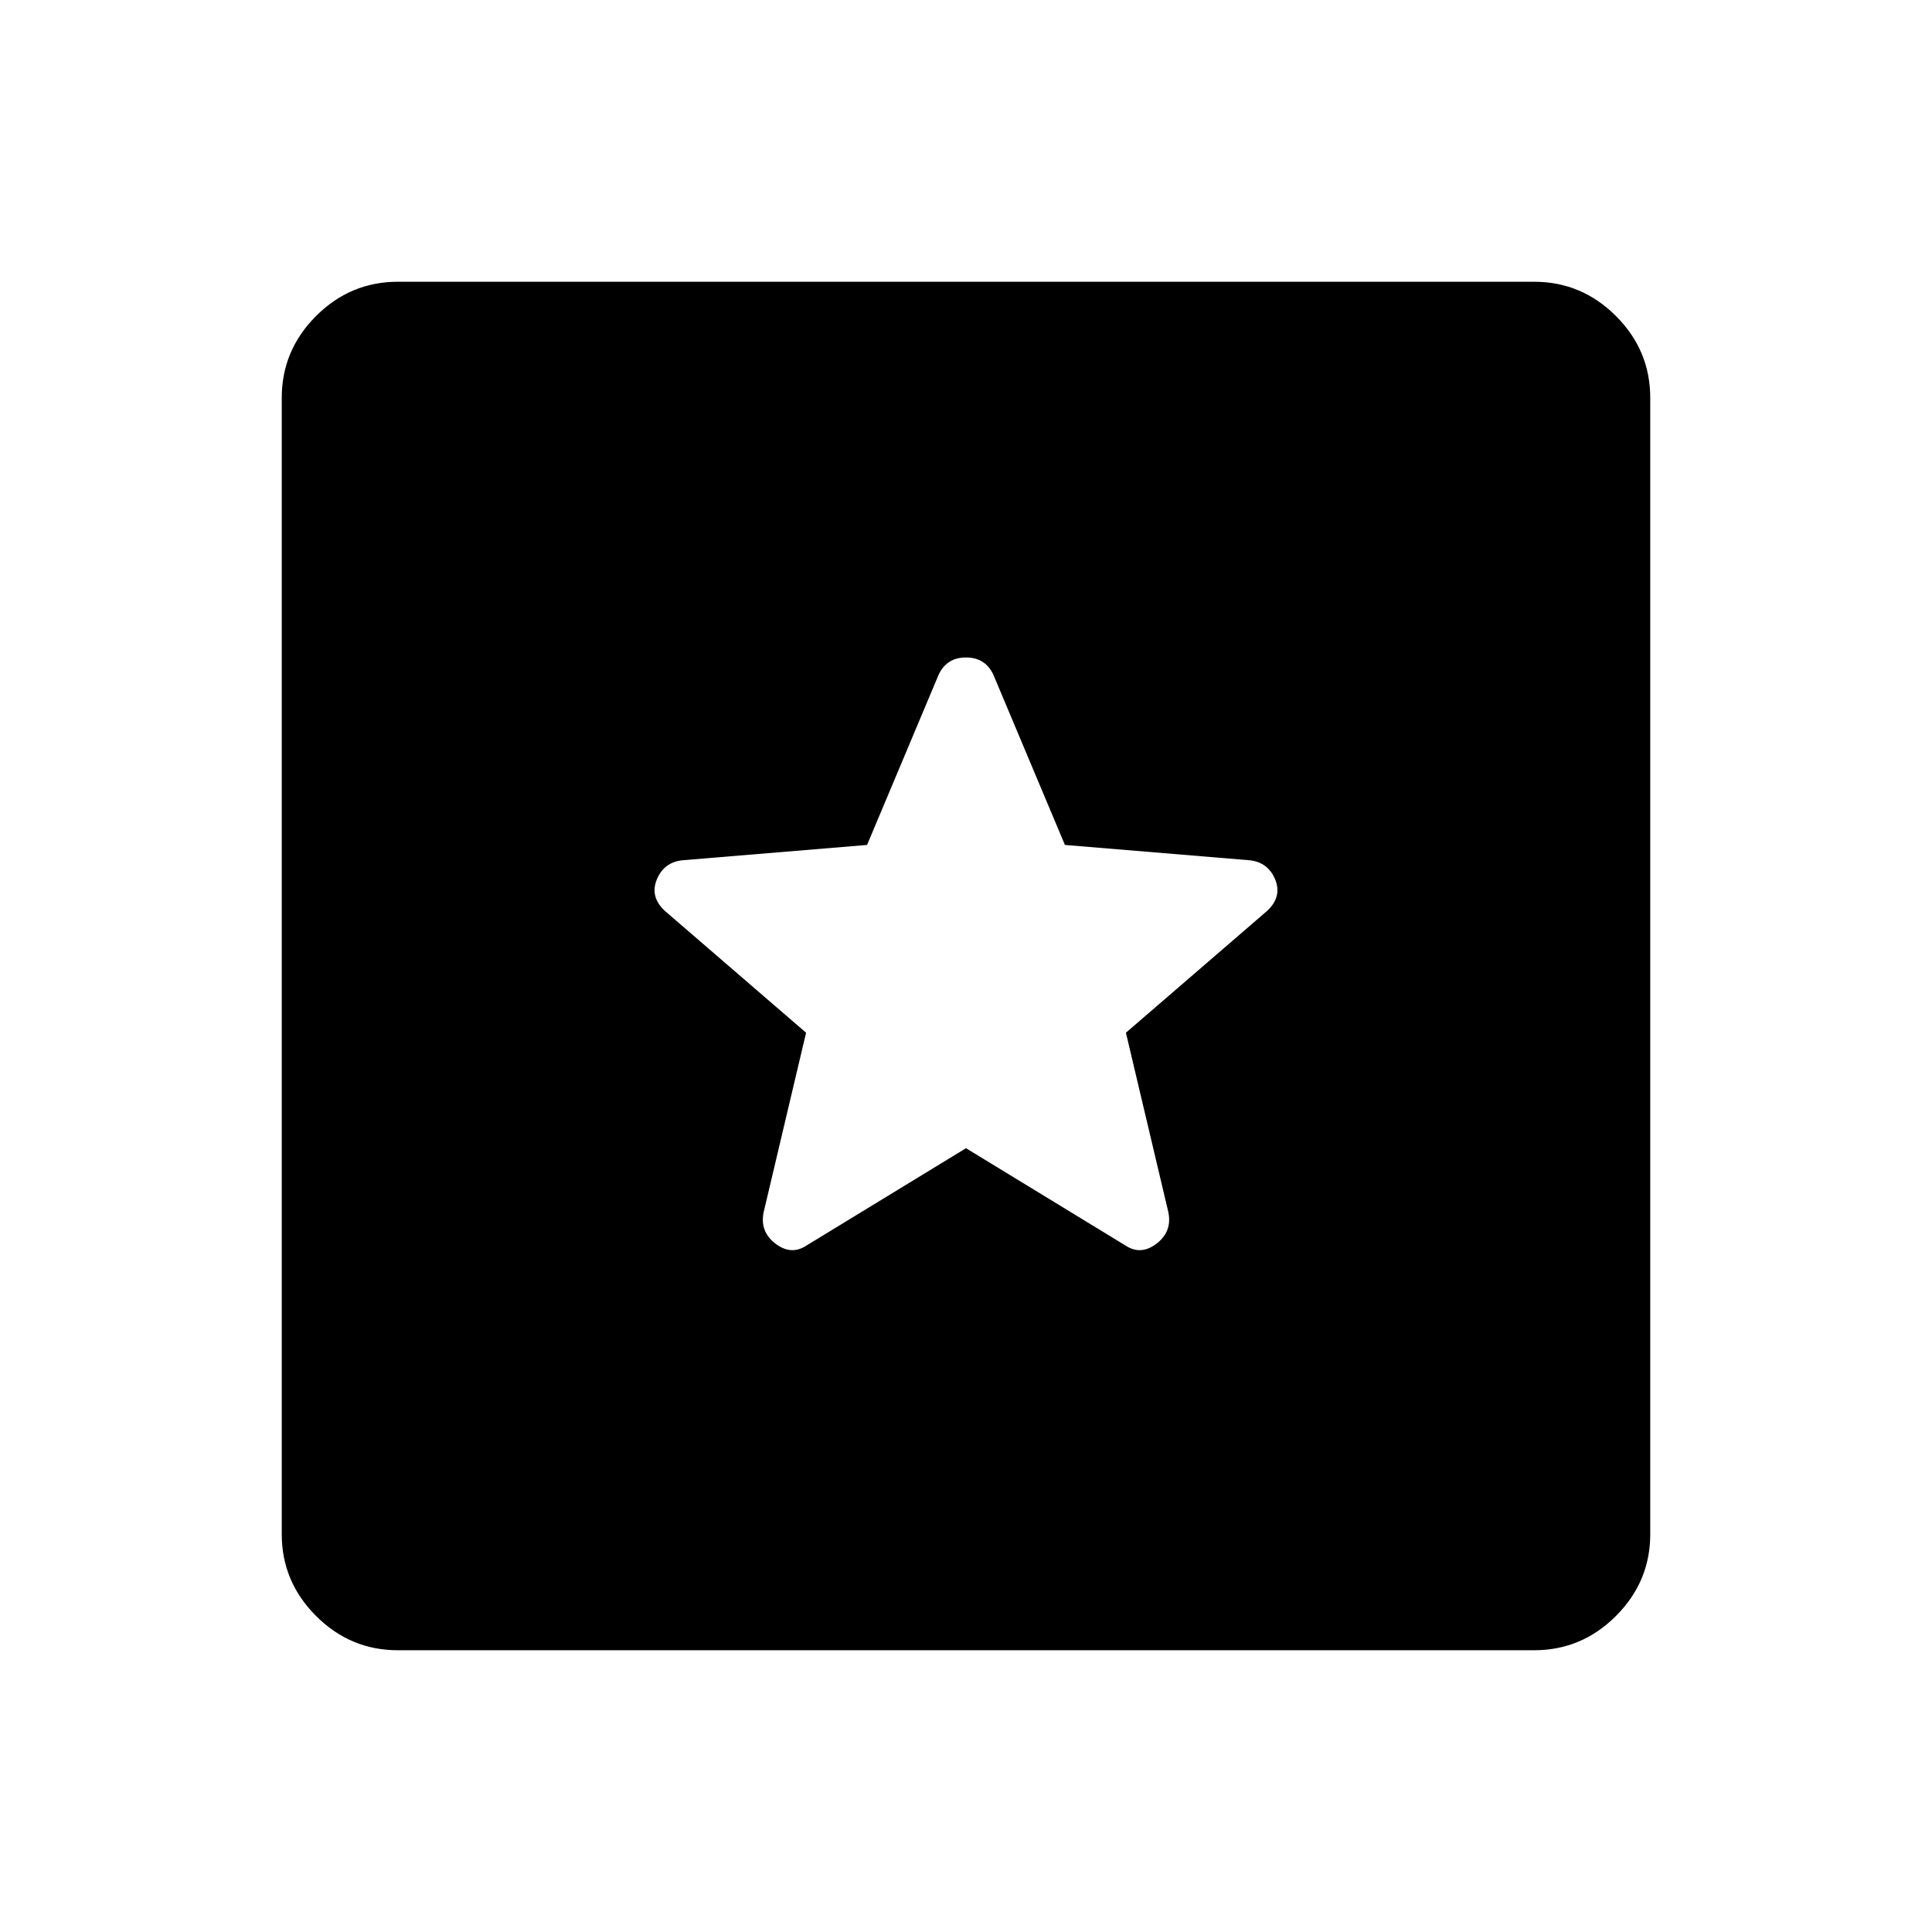 <svg xmlns="http://www.w3.org/2000/svg" height="48" viewBox="0 -960 960 960" width="48"><path d="M197.694-140.001q-23.616 0-40.654-17.039-17.039-17.038-17.039-40.654v-564.612q0-23.616 17.039-40.654 17.038-17.039 40.654-17.039h564.612q23.616 0 40.654 17.039 17.039 17.038 17.039 40.654v564.612q0 23.616-17.039 40.654-17.038 17.039-40.654 17.039H197.694ZM480-389.462l79.307 48.384q7.615 5 15.423-1t5.808-15.615l-21.077-89.153 70.076-60.461q7.616-7 4.116-15.616-3.5-8.615-12.731-9.615l-91.768-7.616-35.539-84.537q-4-8.616-13.615-8.616t-13.615 8.616l-35.539 84.537-91.768 7.616q-9.231 1-12.731 9.615-3.5 8.616 4.116 15.616l70.076 60.461-21.077 89.153q-2 9.615 5.808 15.615t15.423 1L480-389.462Z"/></svg>